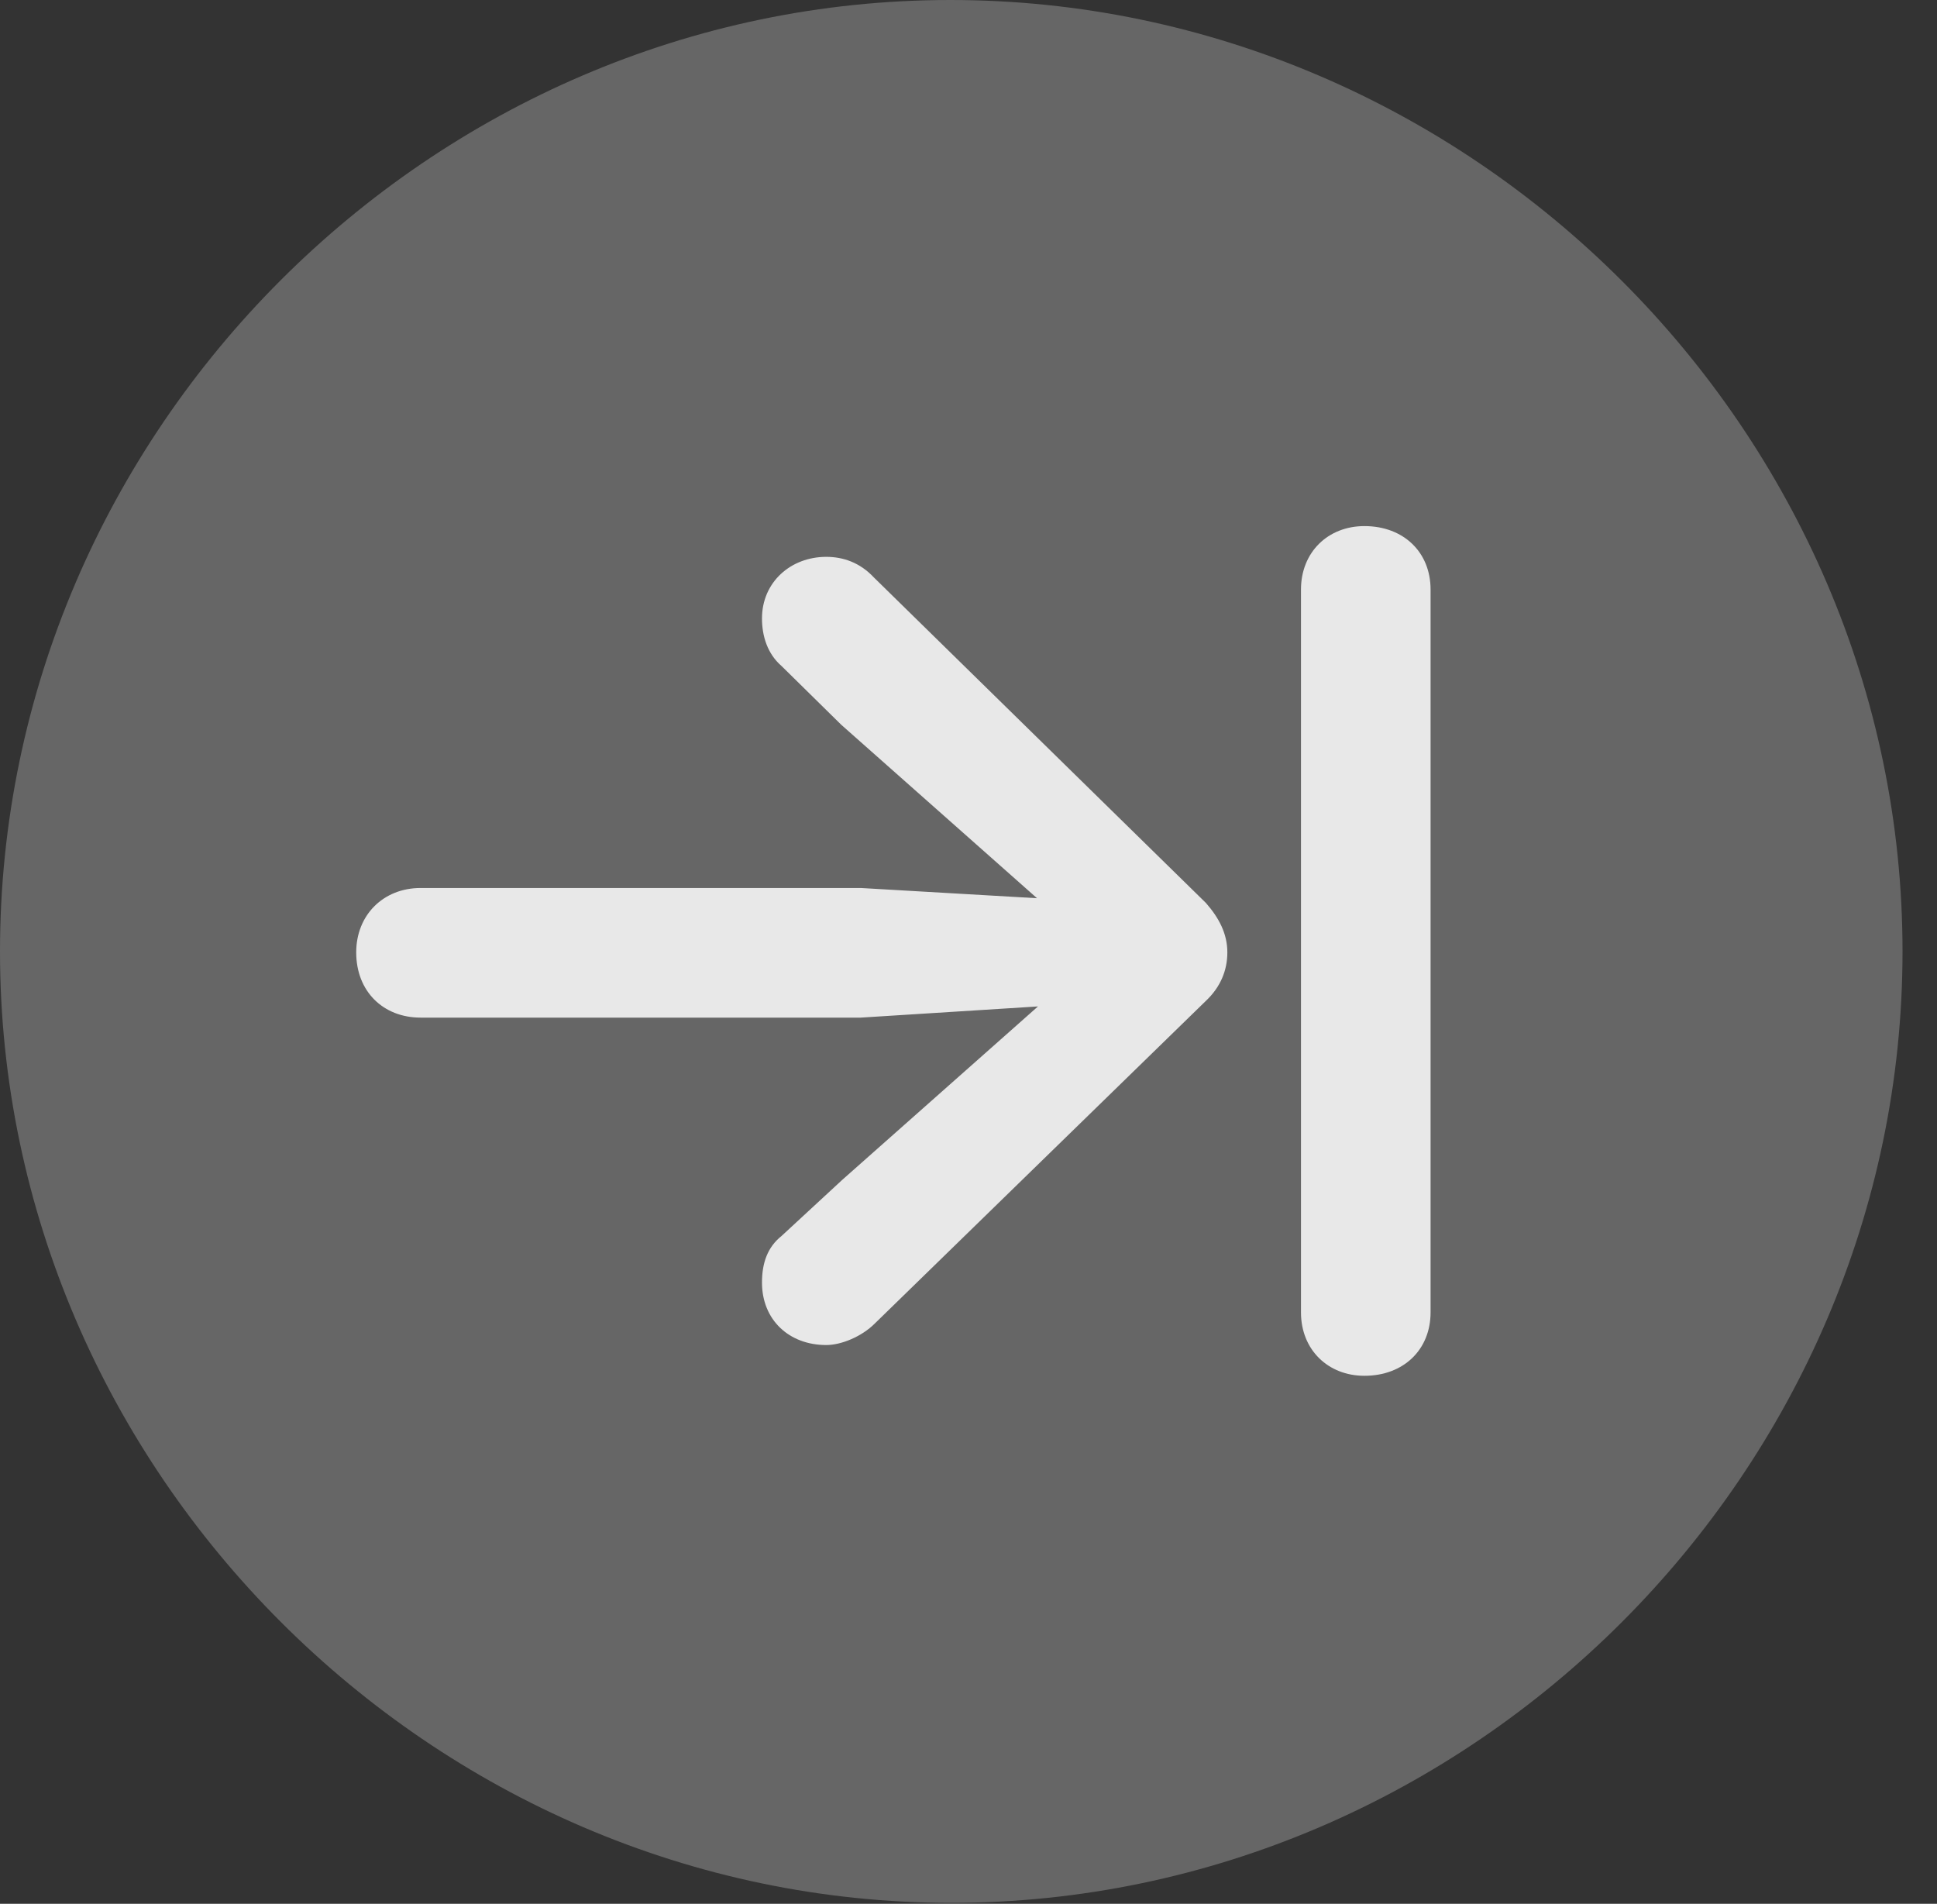 <?xml version="1.0" encoding="UTF-8"?>
<!--Generator: Apple Native CoreSVG 232.5-->
<!DOCTYPE svg
PUBLIC "-//W3C//DTD SVG 1.1//EN"
       "http://www.w3.org/Graphics/SVG/1.1/DTD/svg11.dtd">
<svg version="1.1" xmlns="http://www.w3.org/2000/svg" xmlns:xlink="http://www.w3.org/1999/xlink" width="20.283" height="19.932">
 <rect width="100%" height="100%" fill="#333333" stroke="none"/>
 <g>
  <rect height="19.932" opacity="0" width="20.283" x="0" y="0"/>
  <path d="M9.961 19.922C15.41 19.922 19.922 15.4 19.922 9.961C19.922 4.512 15.4 0 9.951 0C4.512 0 0 4.512 0 9.961C0 15.4 4.521 19.922 9.961 19.922Z" fill="#ffffff" fill-opacity="0.25"/>
  <path d="M3.73 9.971C3.73 9.58 4.014 9.297 4.404 9.297L9.014 9.297L10.859 9.404L8.809 7.588L8.184 6.973C8.037 6.846 7.979 6.66 7.979 6.475C7.979 6.094 8.281 5.83 8.652 5.83C8.828 5.83 9.004 5.889 9.15 6.045L12.627 9.453C12.764 9.609 12.852 9.775 12.852 9.971C12.852 10.156 12.783 10.332 12.627 10.479L9.16 13.857C9.023 13.994 8.809 14.082 8.652 14.082C8.262 14.082 7.979 13.818 7.979 13.428C7.979 13.223 8.037 13.057 8.184 12.94L8.818 12.354L10.869 10.537L9.014 10.654L4.404 10.654C4.014 10.654 3.73 10.381 3.73 9.971ZM14.287 14.404C13.906 14.404 13.623 14.131 13.623 13.74L13.623 6.172C13.623 5.781 13.906 5.508 14.287 5.508C14.697 5.508 14.98 5.781 14.98 6.172L14.98 13.74C14.98 14.131 14.697 14.404 14.287 14.404Z" fill="#ffffff" fill-opacity="0.85"/>
 </g>
</svg>
